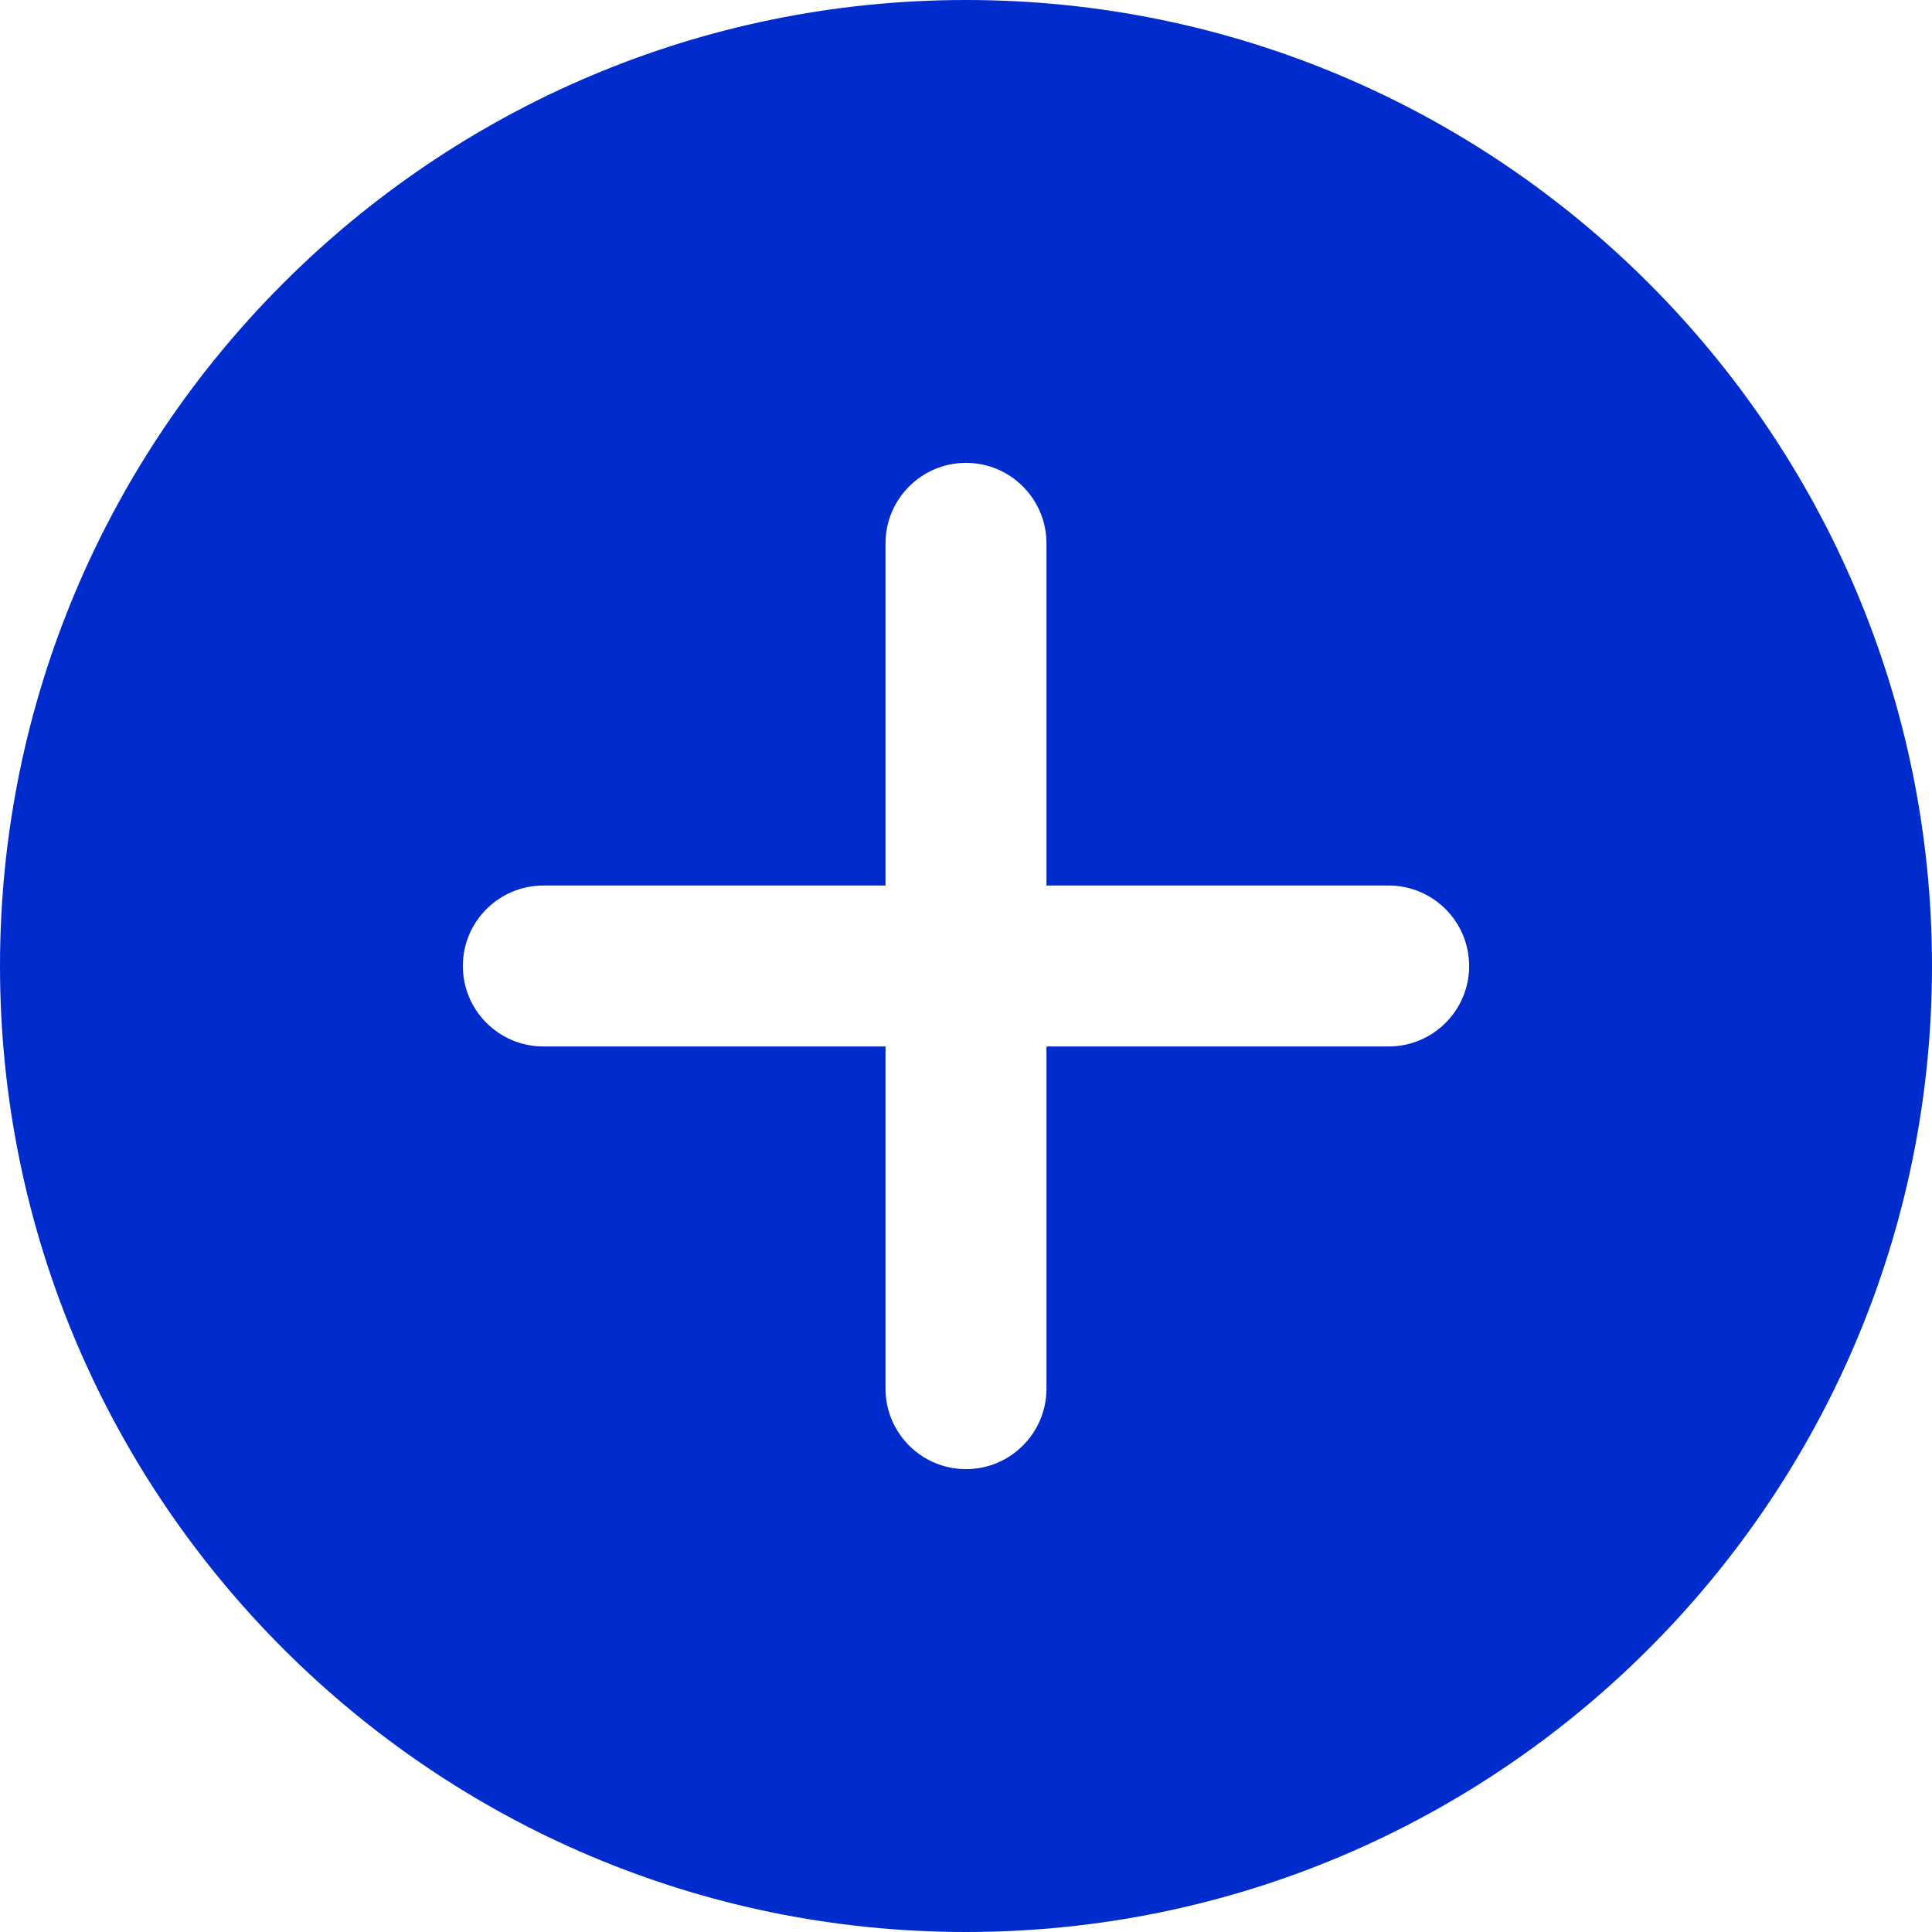 <svg width="26" height="26" viewBox="0 0 26 26" fill="none" xmlns="http://www.w3.org/2000/svg">
<g clip-path="url(#clip0_1_14)">
<path d="M13 0C5.831 0 0 5.831 0 13C0 20.169 5.831 26 13 26C20.169 26 26 20.169 26 13C26 5.831 20.169 0 13 0ZM18.688 14.083H14.083V18.688C14.083 19.285 13.598 19.771 13 19.771C12.402 19.771 11.917 19.285 11.917 18.688V14.083H7.312C6.715 14.083 6.229 13.598 6.229 13C6.229 12.402 6.715 11.917 7.312 11.917H11.917V7.312C11.917 6.715 12.402 6.229 13 6.229C13.598 6.229 14.083 6.715 14.083 7.312V11.917H18.688C19.285 11.917 19.771 12.402 19.771 13C19.771 13.598 19.285 14.083 18.688 14.083Z" fill="#002CCE"/>
</g>
<defs>
<clipPath id="clip0_1_14">
<rect width="26" height="26" fill="white"/>
</clipPath>
</defs>
</svg>
